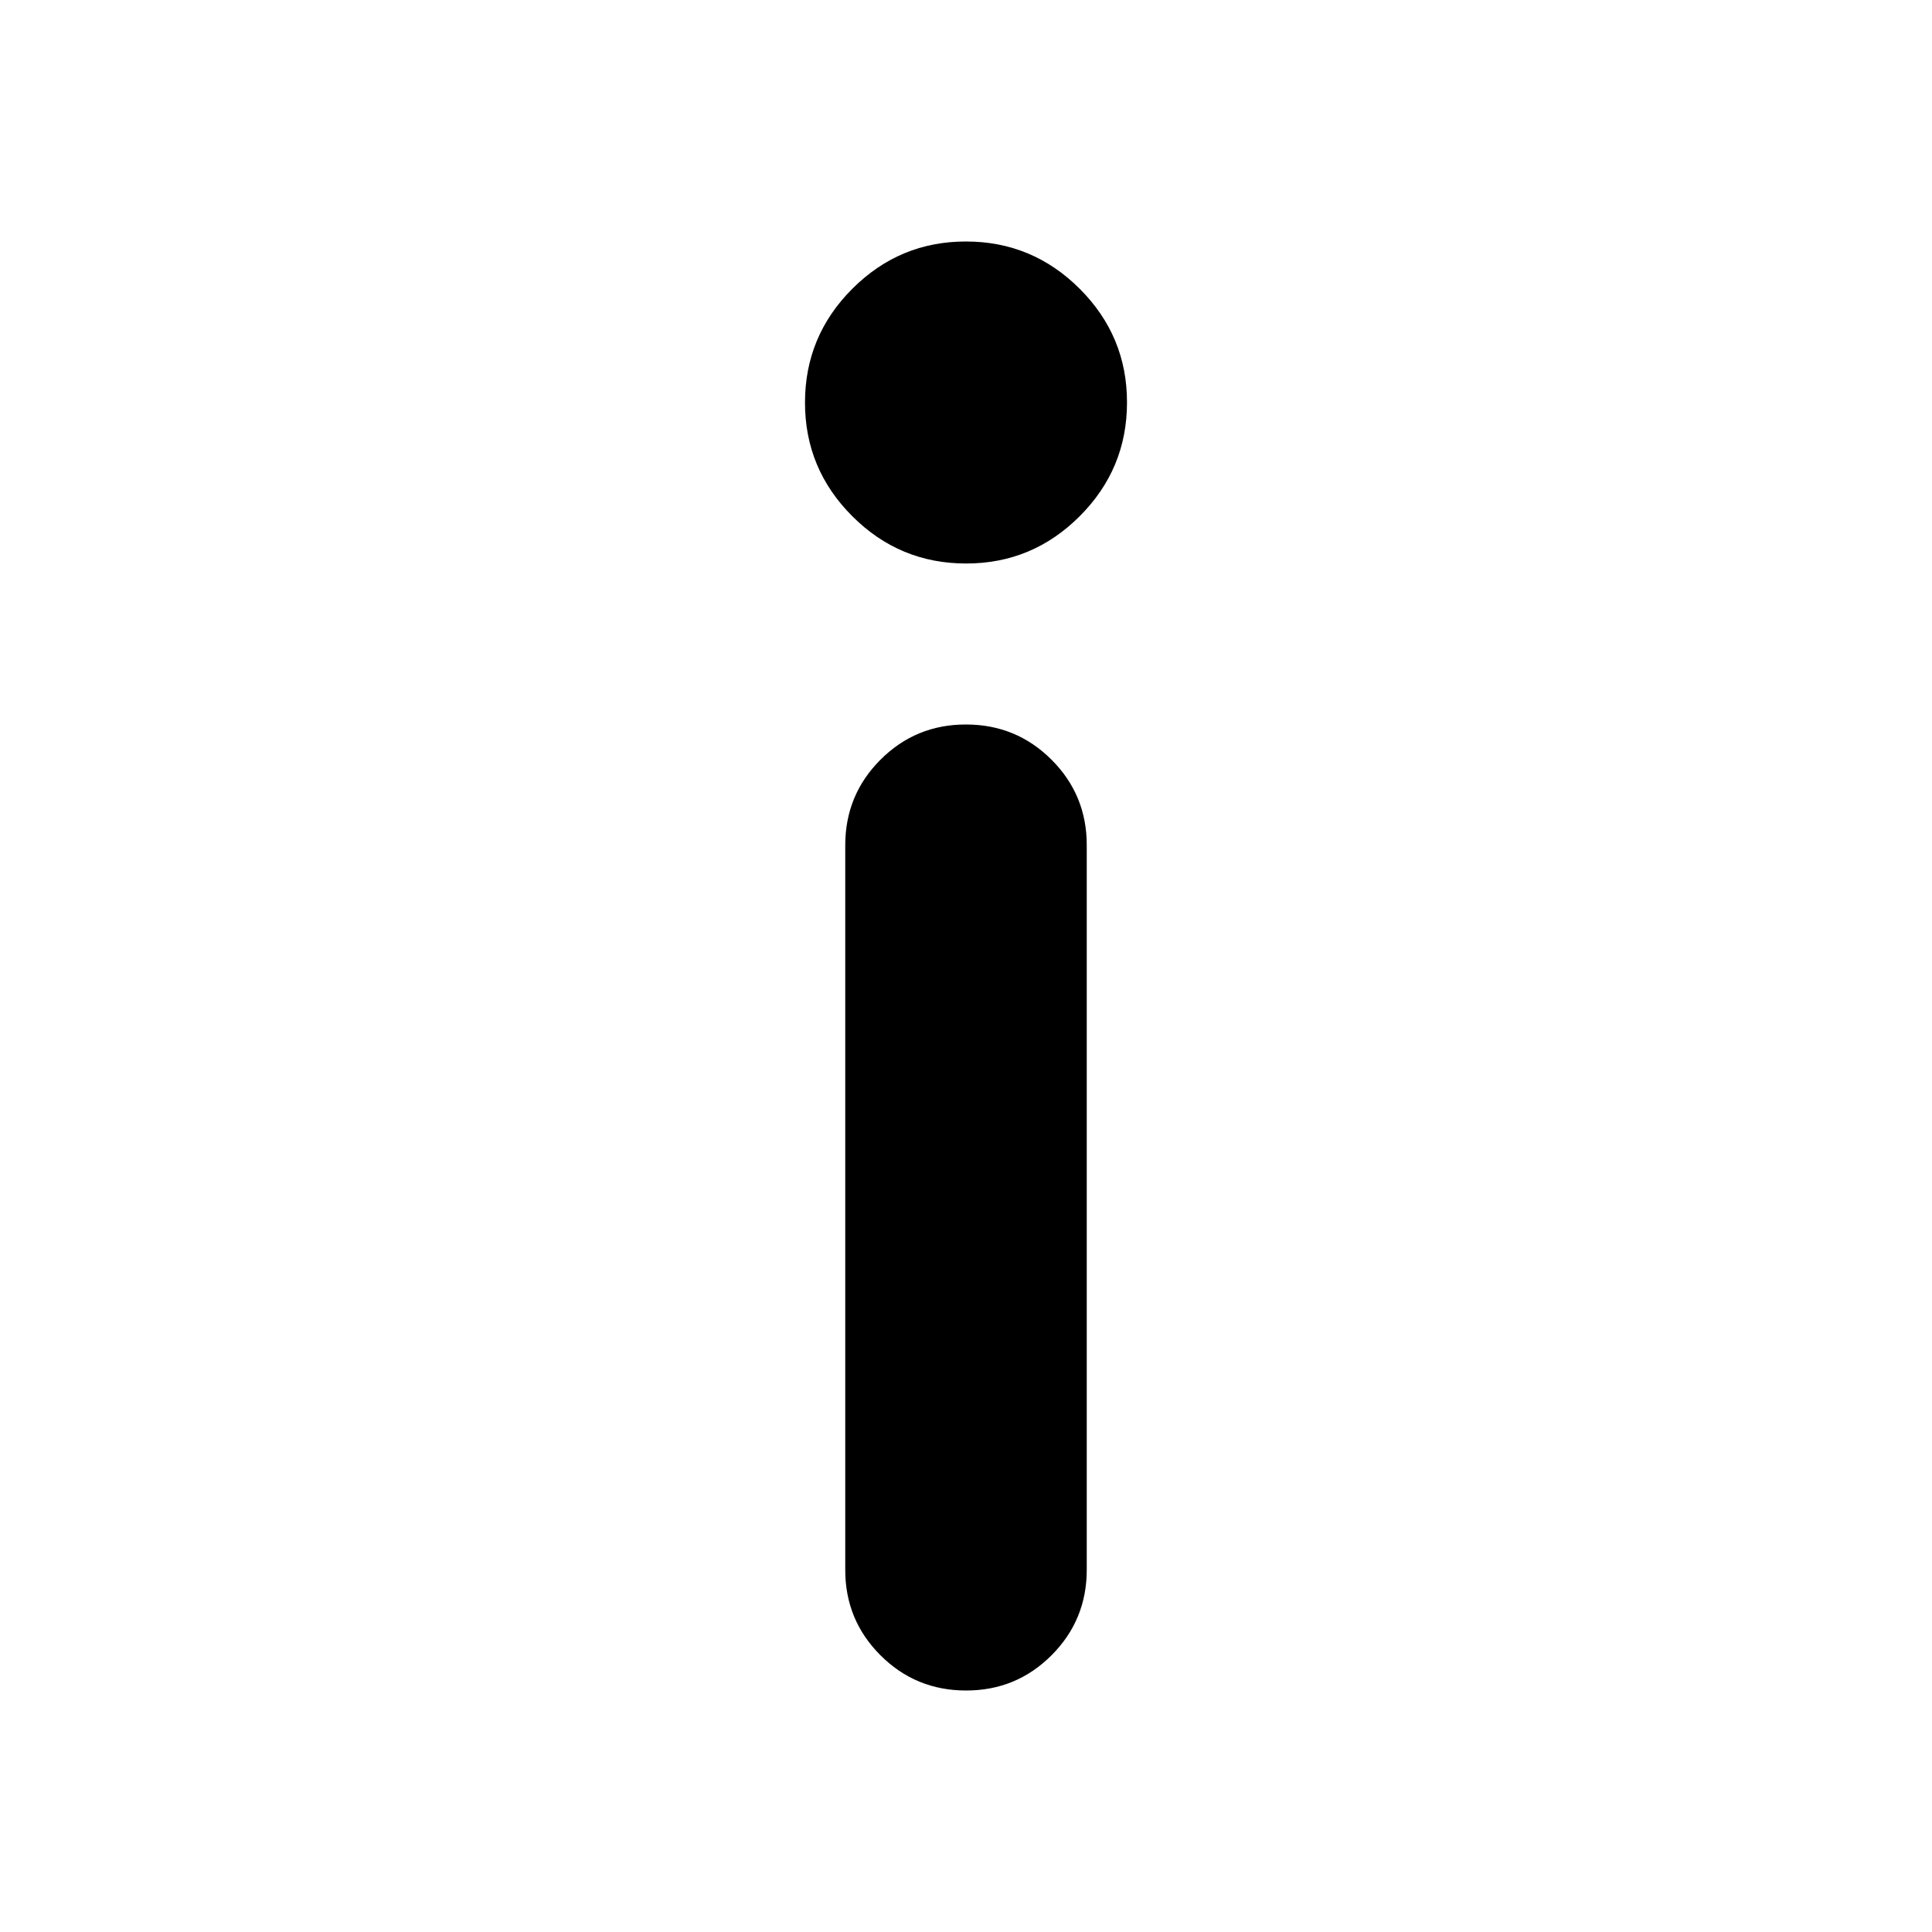 <svg xmlns="http://www.w3.org/2000/svg" width="24" height="24" viewBox="0 0 24 24"><path d="M12 7q-.825 0-1.413-.588T10 5q0-.825.588-1.413T12 3q.825 0 1.413.588T14 5q0 .825-.588 1.413T12 7Zm0 14q-.625 0-1.063-.438T10.5 19.5v-9q0-.625.438-1.063T12 9q.625 0 1.063.438T13.5 10.5v9q0 .625-.438 1.063T12 21Z"/></svg>